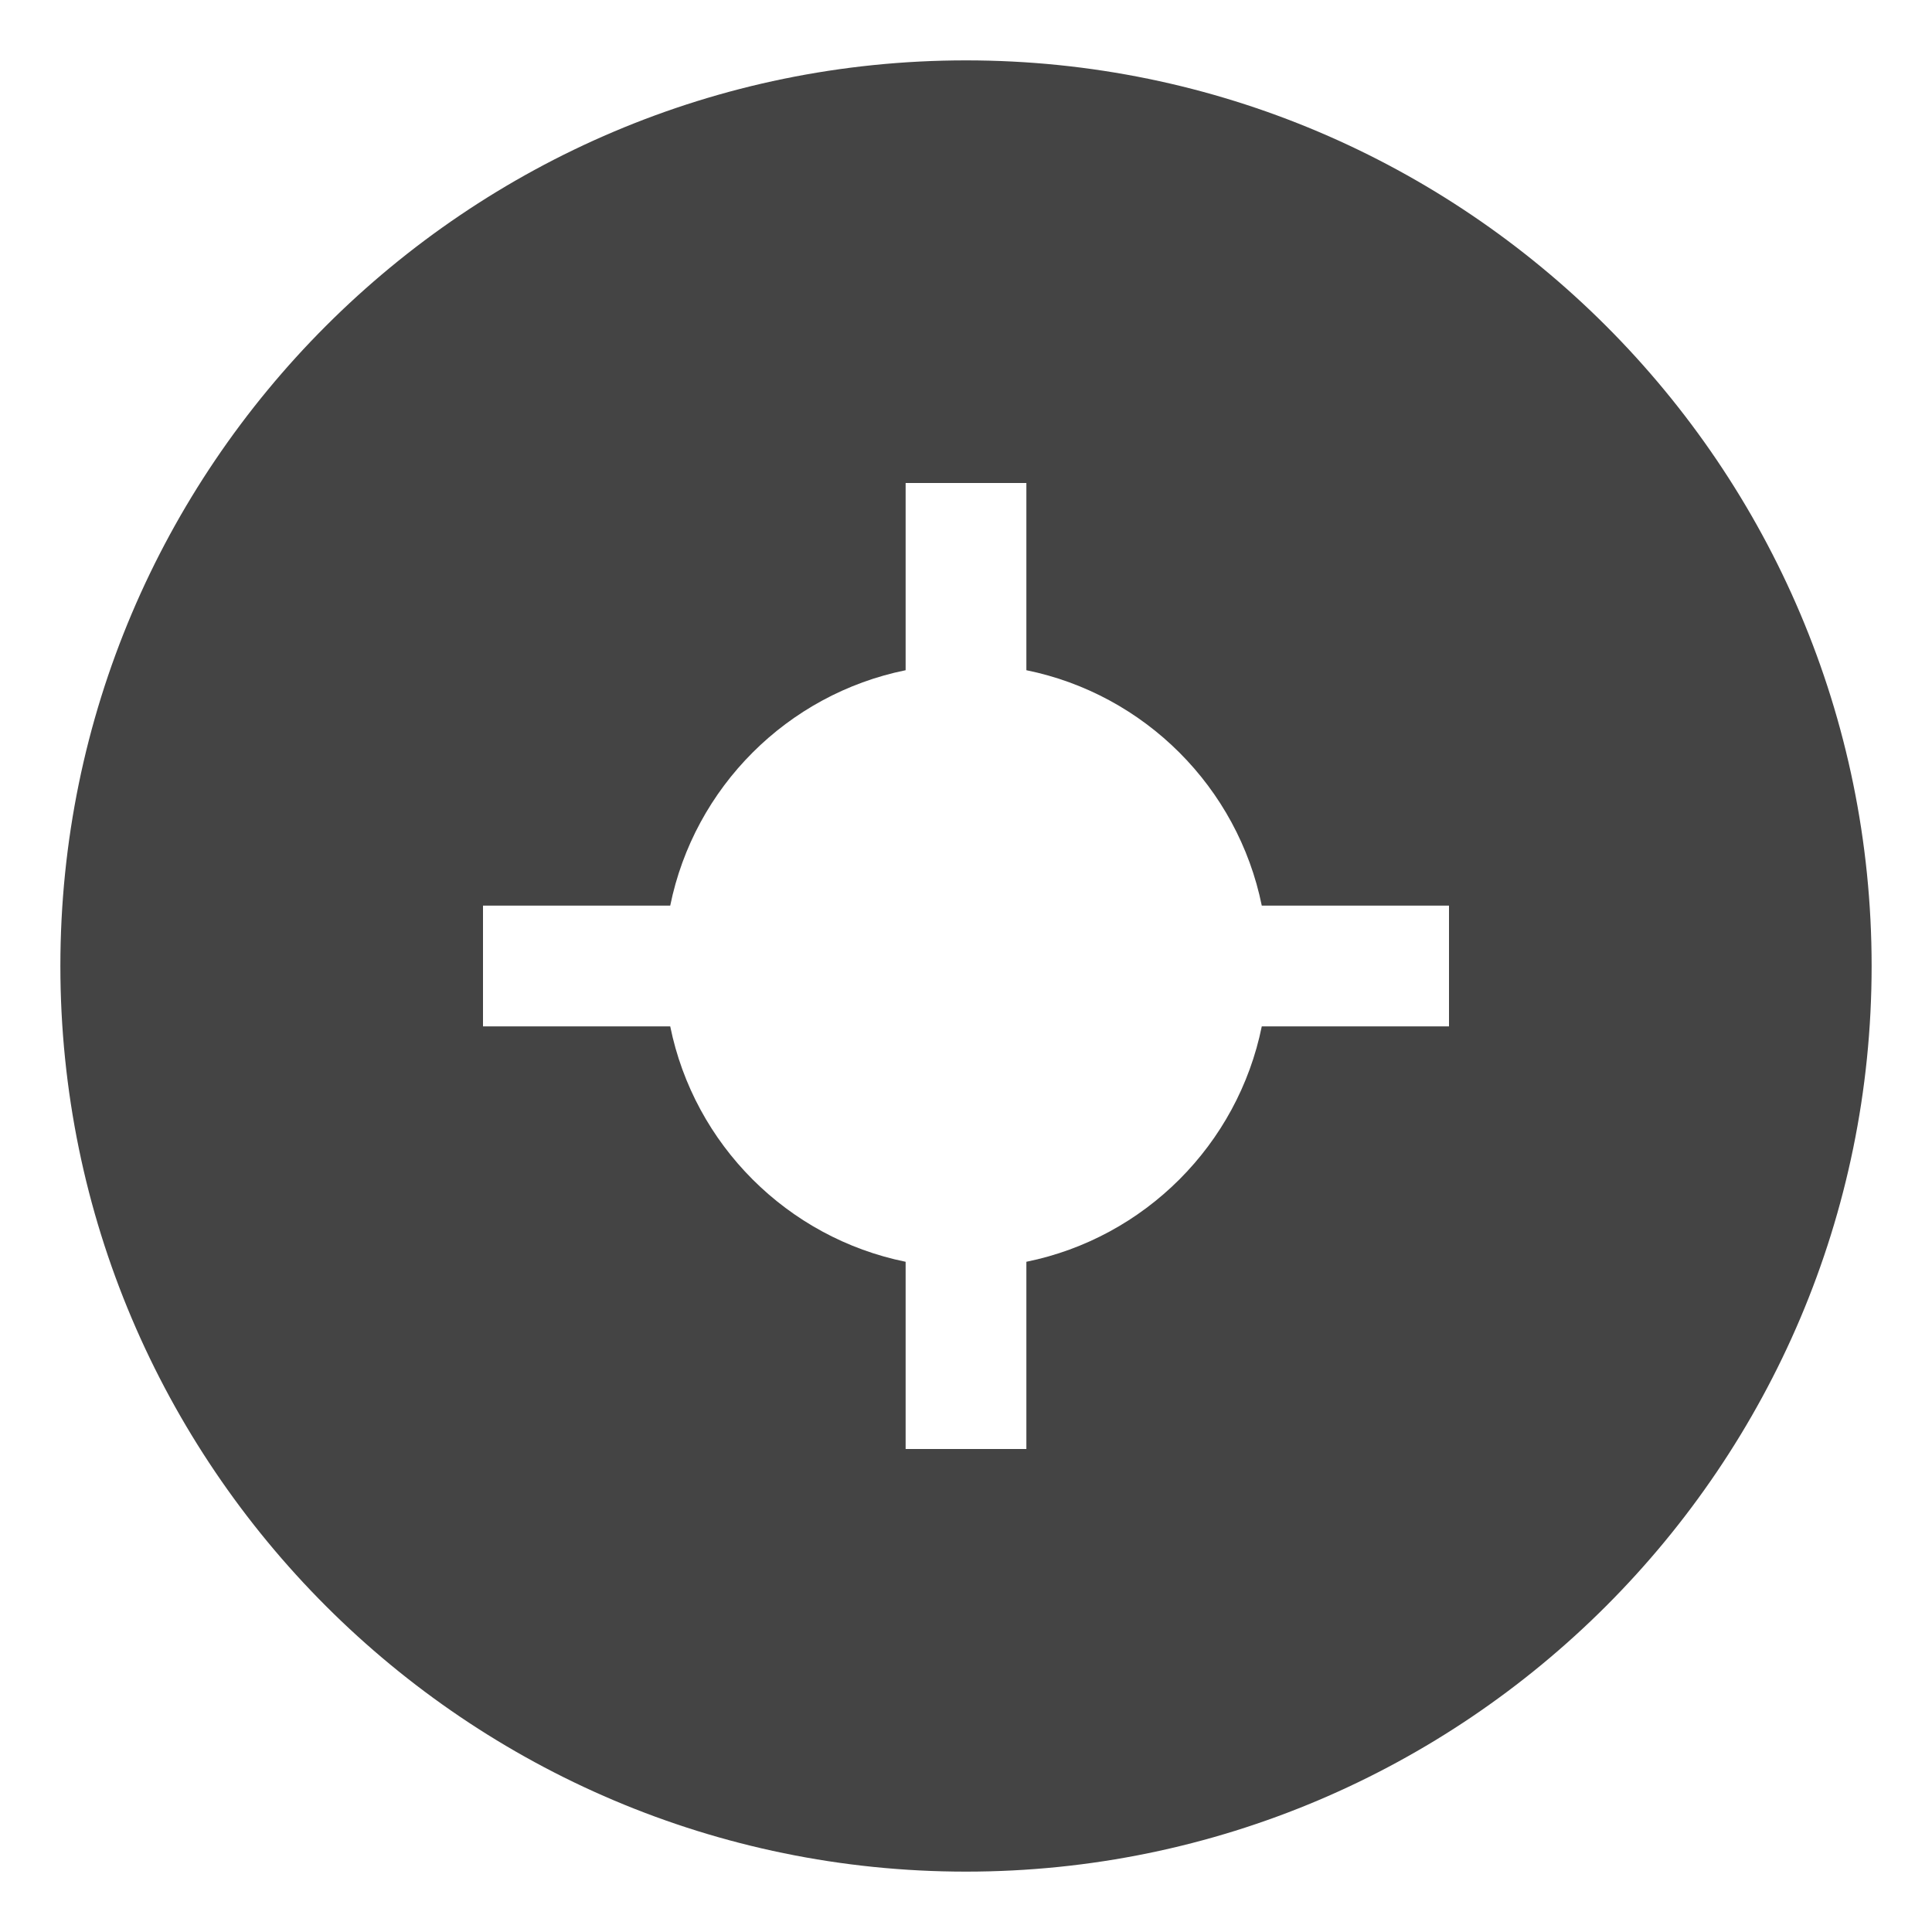 <?xml version="1.0" encoding="utf-8"?>
<!-- Generator: Adobe Illustrator 19.1.0, SVG Export Plug-In . SVG Version: 6.00 Build 0)  -->
<!DOCTYPE svg PUBLIC "-//W3C//DTD SVG 1.1//EN" "http://www.w3.org/Graphics/SVG/1.1/DTD/svg11.dtd">
<svg version="1.1" id="Layer_1" xmlns="http://www.w3.org/2000/svg" xmlns:xlink="http://www.w3.org/1999/xlink" x="0px" y="0px"
	 width="32px" height="32px" viewBox="0 0 32 32" enable-background="new 0 0 32 32" xml:space="preserve">
<path fill="#444444" d="M16,1C7.729,1,1,7.729,1,16s6.729,15,15,15s15-6.729,15-15S24.271,1,16,1z M24,17h-3.101
	C20.501,18.959,18.959,20.501,17,20.899V24h-2v-3.101C13.041,20.501,11.499,18.959,11.101,17H8v-2h3.101
	c0.398-1.959,1.94-3.501,3.899-3.899V8h2v3.101c1.959,0.398,3.501,1.94,3.899,3.899H24V17z"/>
</svg>
